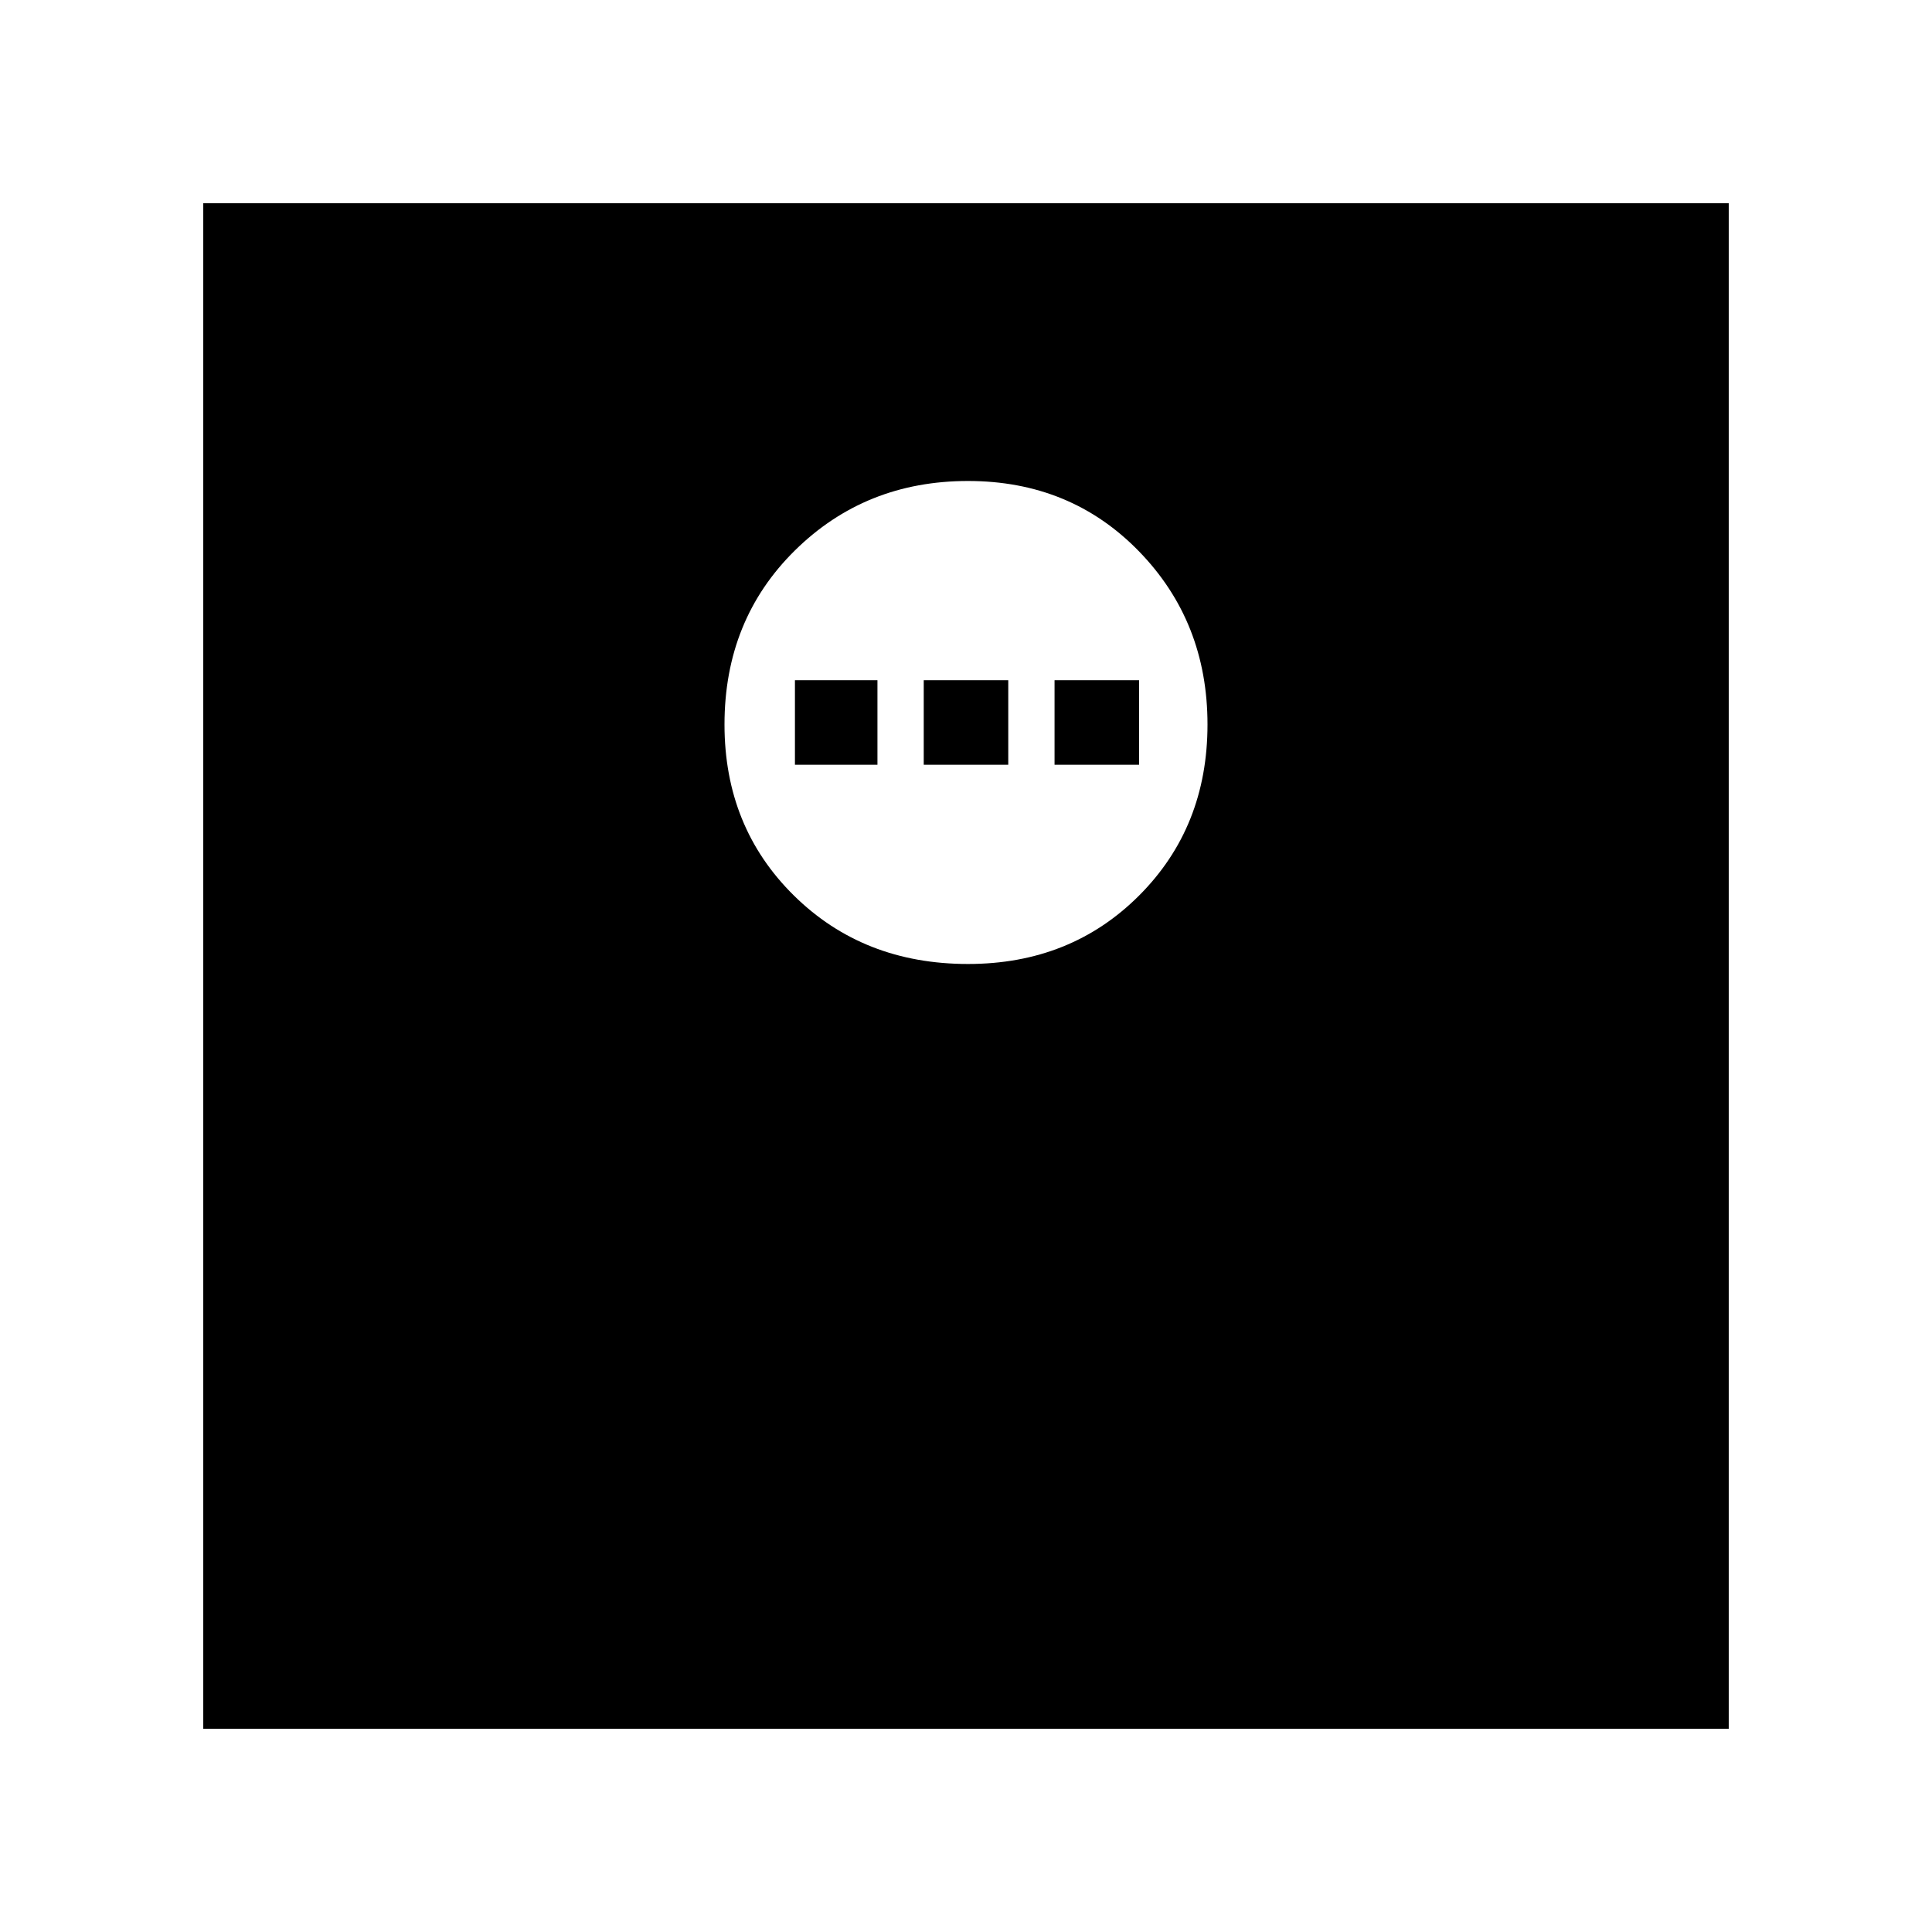 <svg xmlns="http://www.w3.org/2000/svg" height="48" width="48"><path d="M24.05 23.95Q26.6 23.95 28.3 22.25Q30 20.55 30 18Q30 15.45 28.3 13.7Q26.6 11.95 24.05 11.95Q21.5 11.95 19.75 13.675Q18 15.4 18 18Q18 20.55 19.725 22.25Q21.45 23.95 24.05 23.95ZM19.75 19V16.9H21.8V19ZM22.95 19V16.9H25.05V19ZM26.2 19V16.9H28.3V19ZM5.05 42.95V5.05H42.95V42.95Z"/></svg>